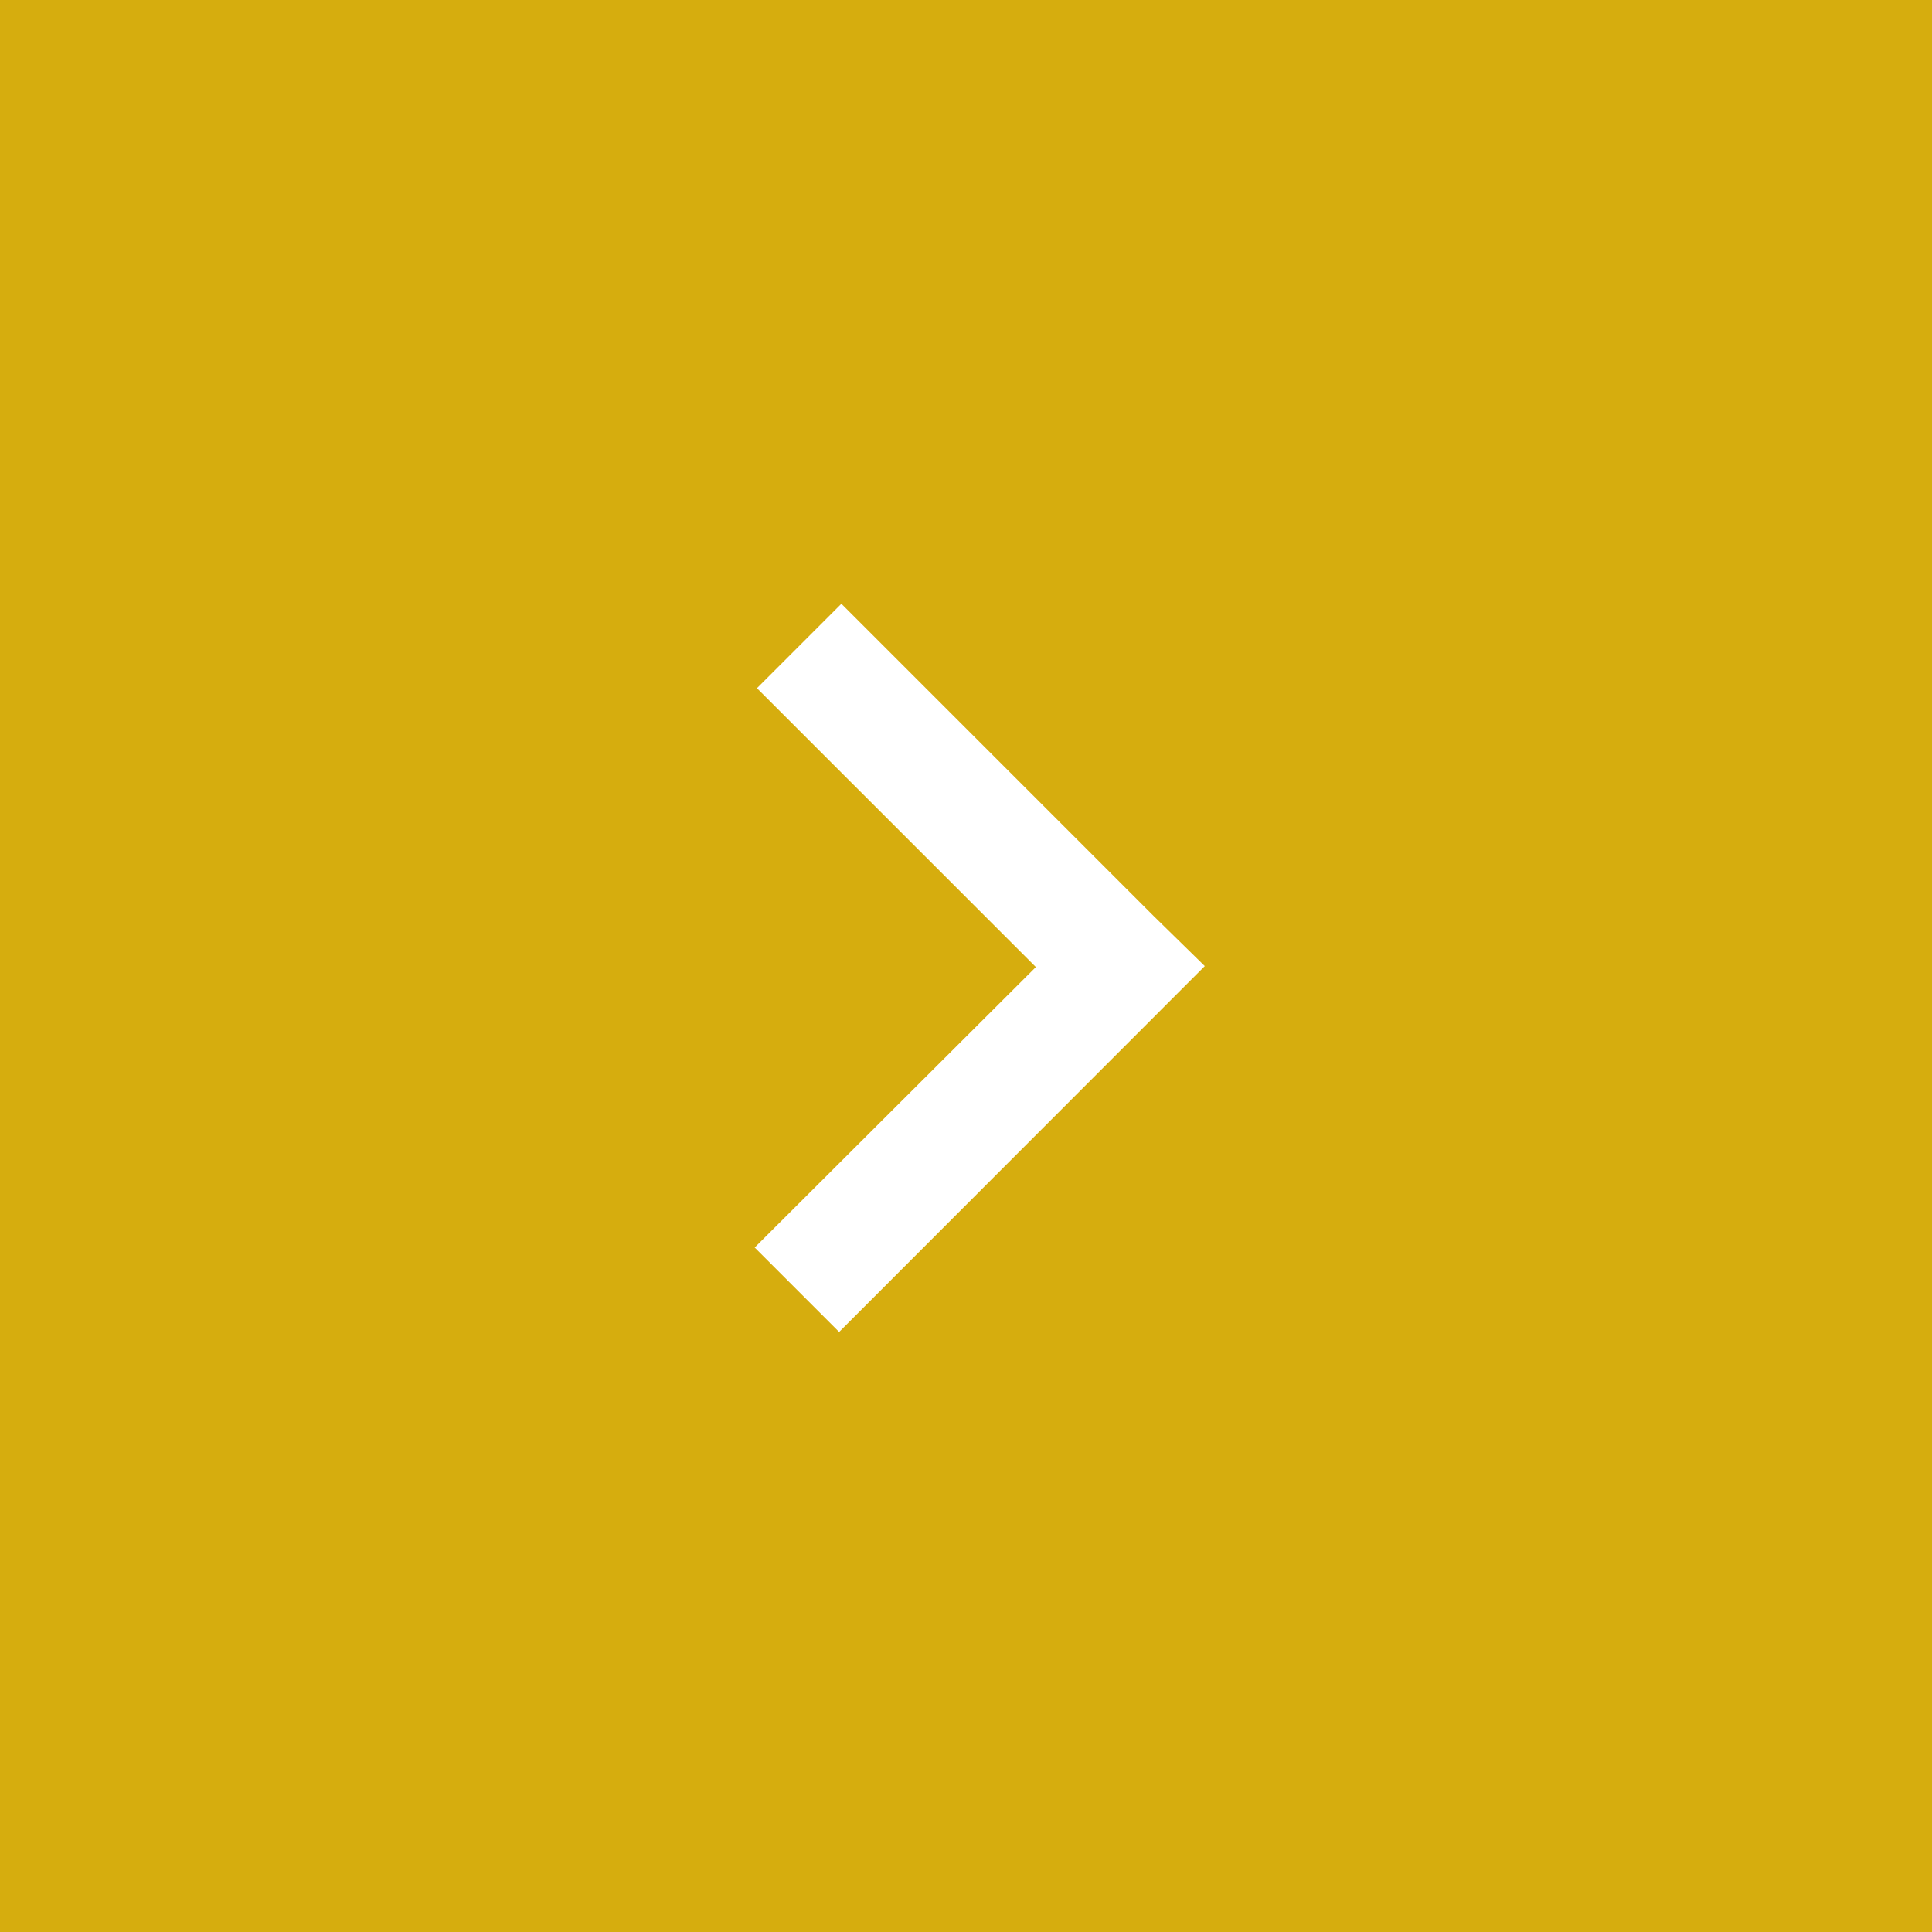 <svg width="64" height="64" viewBox="0 0 64 64" xmlns="http://www.w3.org/2000/svg"><rect x="0" y="0" width="64" height="64" fill="#333333" stroke="none"/><title>8.arrow right</title><g fill="none" fill-rule="evenodd"><path fill="#FFCB05" opacity=".8" d="M0 0h64v64H0z"/><path d="M38.222 30.35L27.872 20l-2.797 2.797 9.239 9.238L25 41.326l2.797 2.797 12.113-12.12-1.688-1.653z" fill="#FFF"/></g></svg>